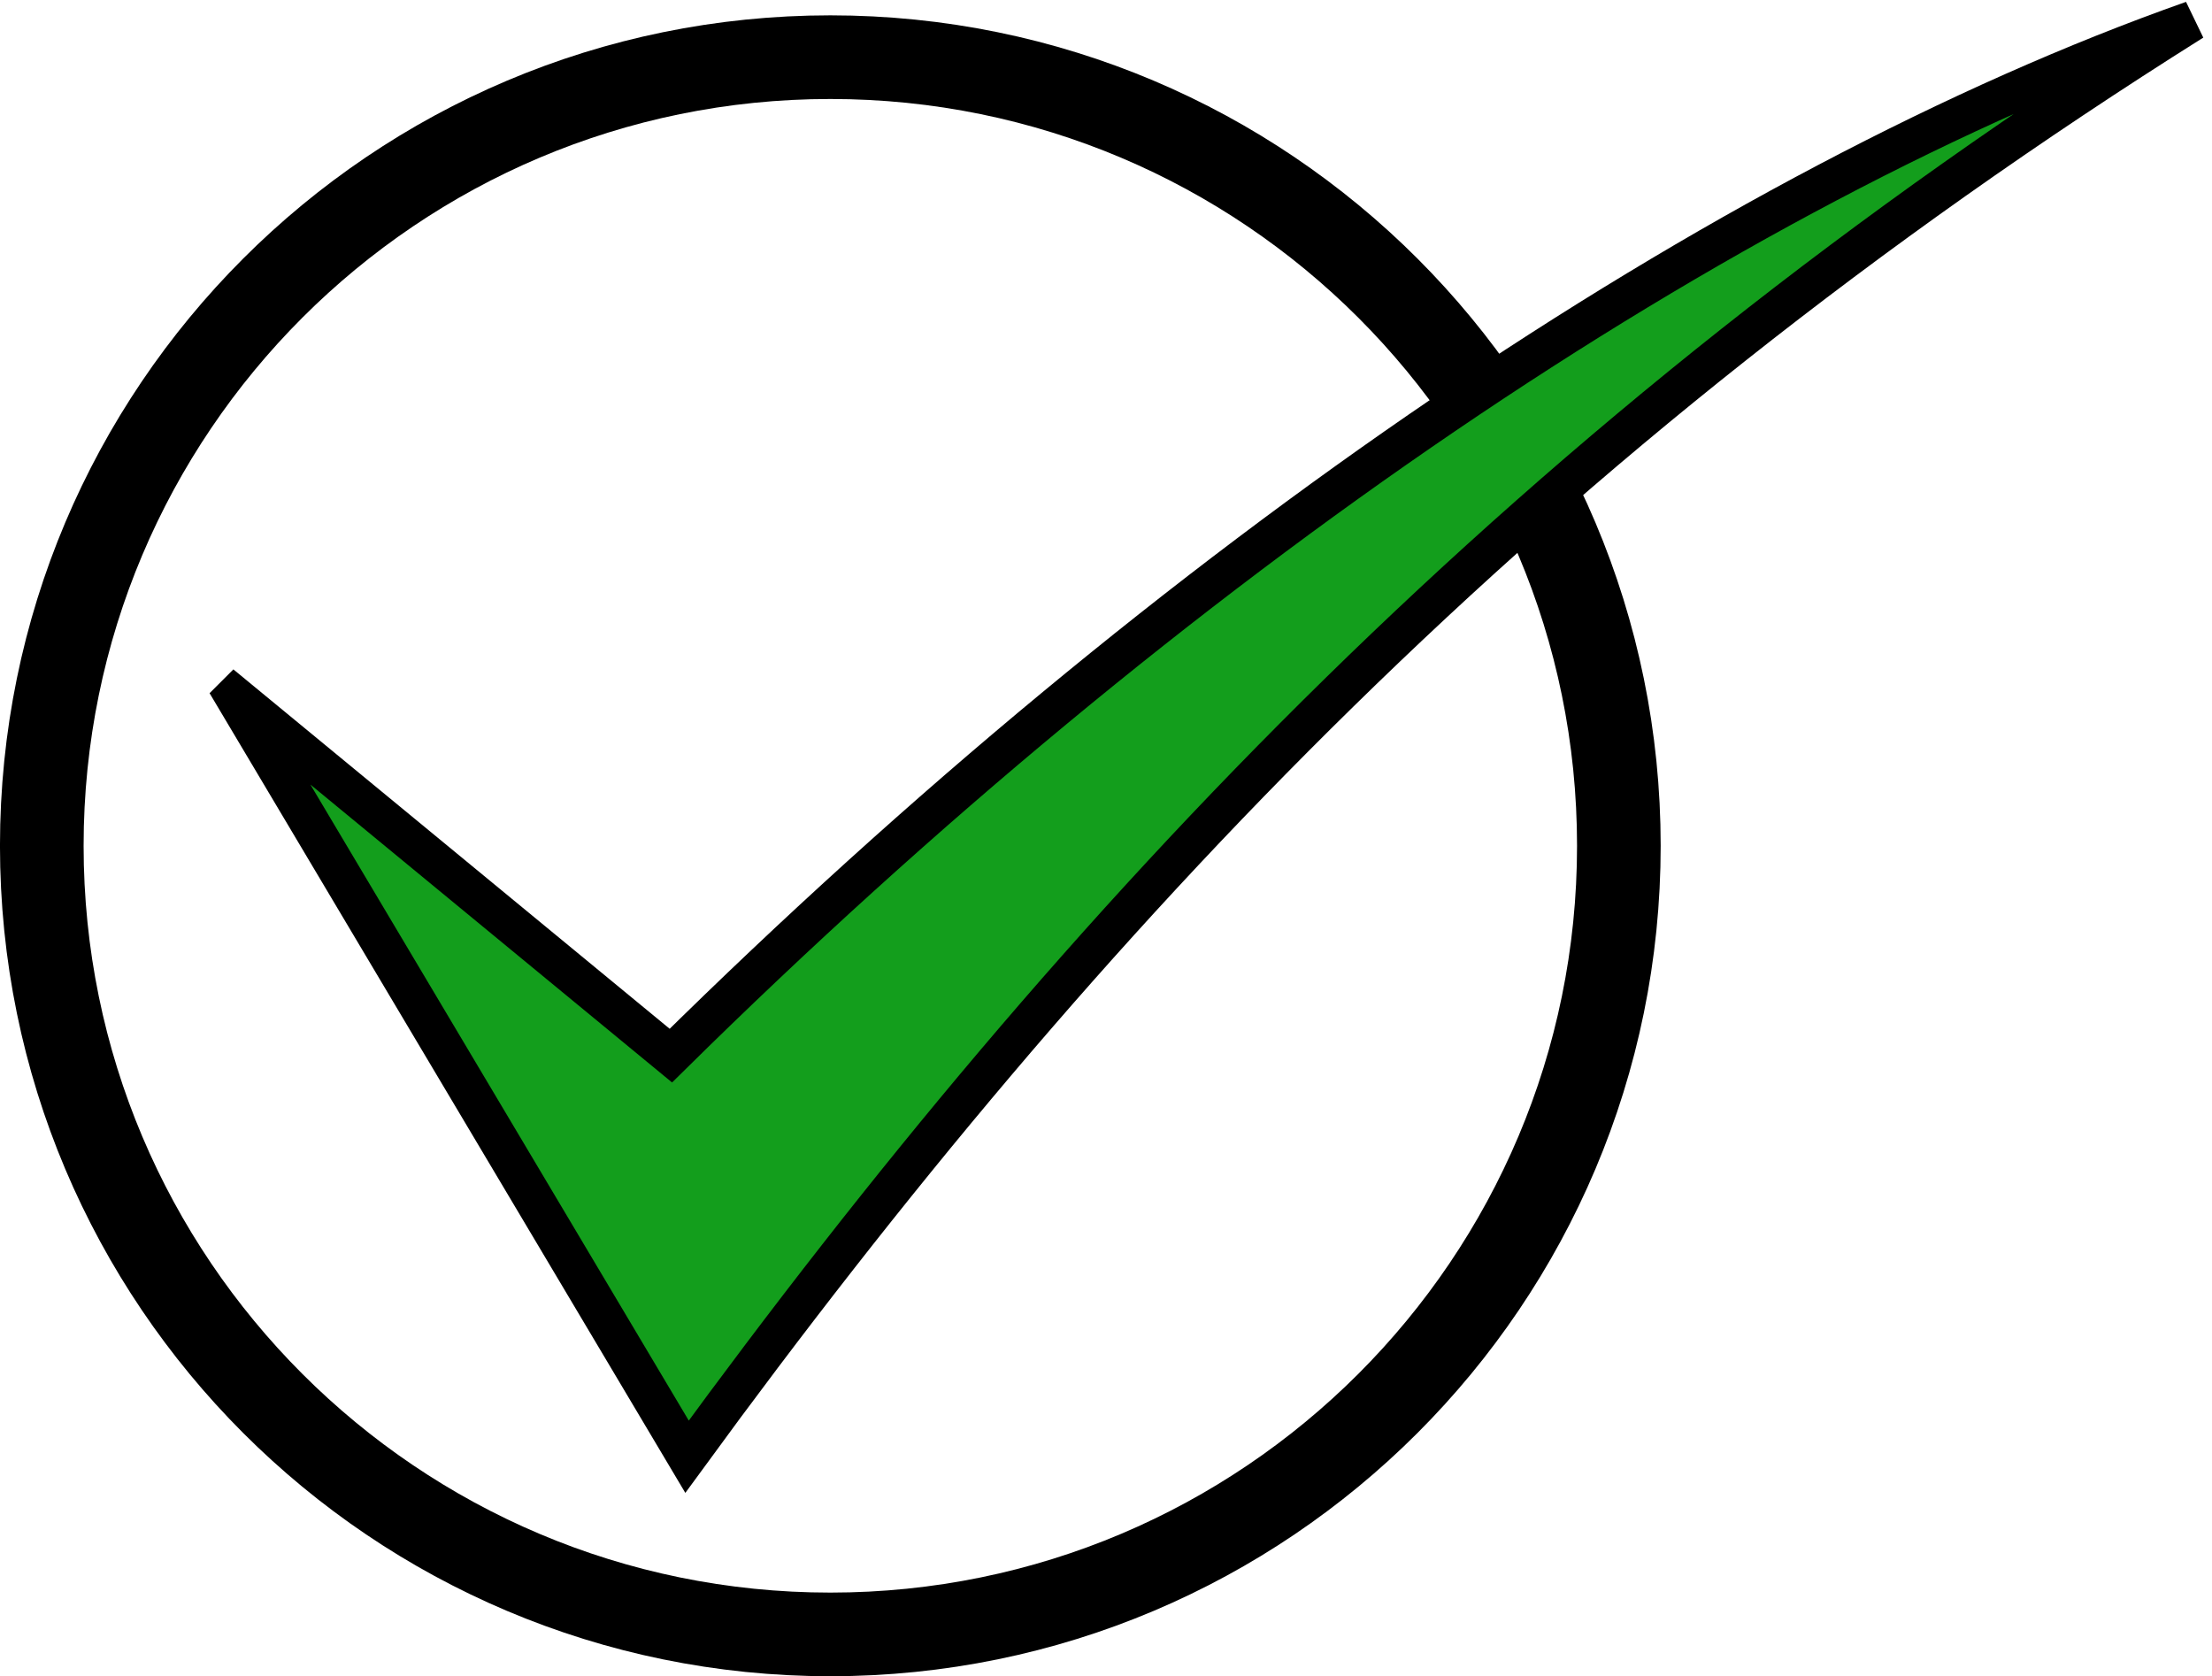<?xml version="1.0" encoding="UTF-8" standalone="no"?>
<!-- Created with Inkscape (http://www.inkscape.org/) -->

<svg
   xmlns:dc="http://purl.org/dc/elements/1.1/"
   xmlns:cc="http://creativecommons.org/ns#"
   xmlns:rdf="http://www.w3.org/1999/02/22-rdf-syntax-ns#"
   xmlns:svg="http://www.w3.org/2000/svg"
   xmlns="http://www.w3.org/2000/svg"
   xmlns:sodipodi="http://sodipodi.sourceforge.net/DTD/sodipodi-0.dtd"
   xmlns:inkscape="http://www.inkscape.org/namespaces/inkscape"
   width="105.797"
   height="80.163"
   id="svg2995"
   version="1.1"
   inkscape:version="0.48.0 r9654"
   sodipodi:docname="vmchecker-logo.svg">
  <title
     id="title2988">vmchecker logo</title>
  <defs
     id="defs2997" />
  <sodipodi:namedview
     id="base"
     pagecolor="#ffffff"
     bordercolor="#666666"
     borderopacity="1.0"
     inkscape:pageopacity="0.0"
     inkscape:pageshadow="2"
     inkscape:zoom="0.35"
     inkscape:cx="-1669.4516"
     inkscape:cy="-76.039485"
     inkscape:document-units="px"
     inkscape:current-layer="g3984"
     showgrid="false"
     inkscape:window-width="1920"
     inkscape:window-height="1003"
     inkscape:window-x="0"
     inkscape:window-y="24"
     inkscape:window-maximized="1"
     fit-margin-top="0"
     fit-margin-left="0"
     fit-margin-right="0"
     fit-margin-bottom="0" />
  <g
     inkscape:label="Layer 1"
     inkscape:groupmode="layer"
     id="layer1"
     transform="translate(-330.166,-376.16)">
    <g
       id="g3984"
       transform="translate(168.571,40)">
      <path
         transform="matrix(0.4,0,0,0.4,141.88,225.378)"
         d="m 242.857,378.076 c 0,52.073 -42.213,94.286 -94.286,94.286 -52.073,0 -94.286,-42.213 -94.286,-94.286 0,-52.073 42.213,-94.286 94.286,-94.286 52.073,0 94.286,42.213 94.286,94.286 z"
         sodipodi:ry="94.285713"
         sodipodi:rx="94.285713"
         sodipodi:cy="378.07648"
         sodipodi:cx="148.57143"
         id="path3005"
         style="fill:#000000;fill-opacity:0;stroke:#000000;stroke-width:10;stroke-miterlimit:4;stroke-opacity:1;stroke-dasharray:none;marker-start:none"
         sodipodi:type="arc" />
      <g
         inkscape:label="Ebene 1"
         id="layer1-2"
         transform="matrix(0.096,0,0,0.096,346.344,426.393)">
        <path
           inkscape:connector-curvature="0"
           sodipodi:nodetypes="ccccc"
           id="path4068"
           d="m -1807.549,-593.047 225.369,378.788 c 196.265,-268.834 420.737,-508.407 750.132,-715.355 -233.759,82.479 -508.286,268.965 -758.185,515.555 l -217.316,-178.988 z"
           style="fill:#139e1c;fill-opacity:1;stroke:#000000;stroke-width:19.892;stroke-miterlimit:4;stroke-opacity:1;stroke-dasharray:none" />
      </g>
    </g>
  </g>
</svg>
